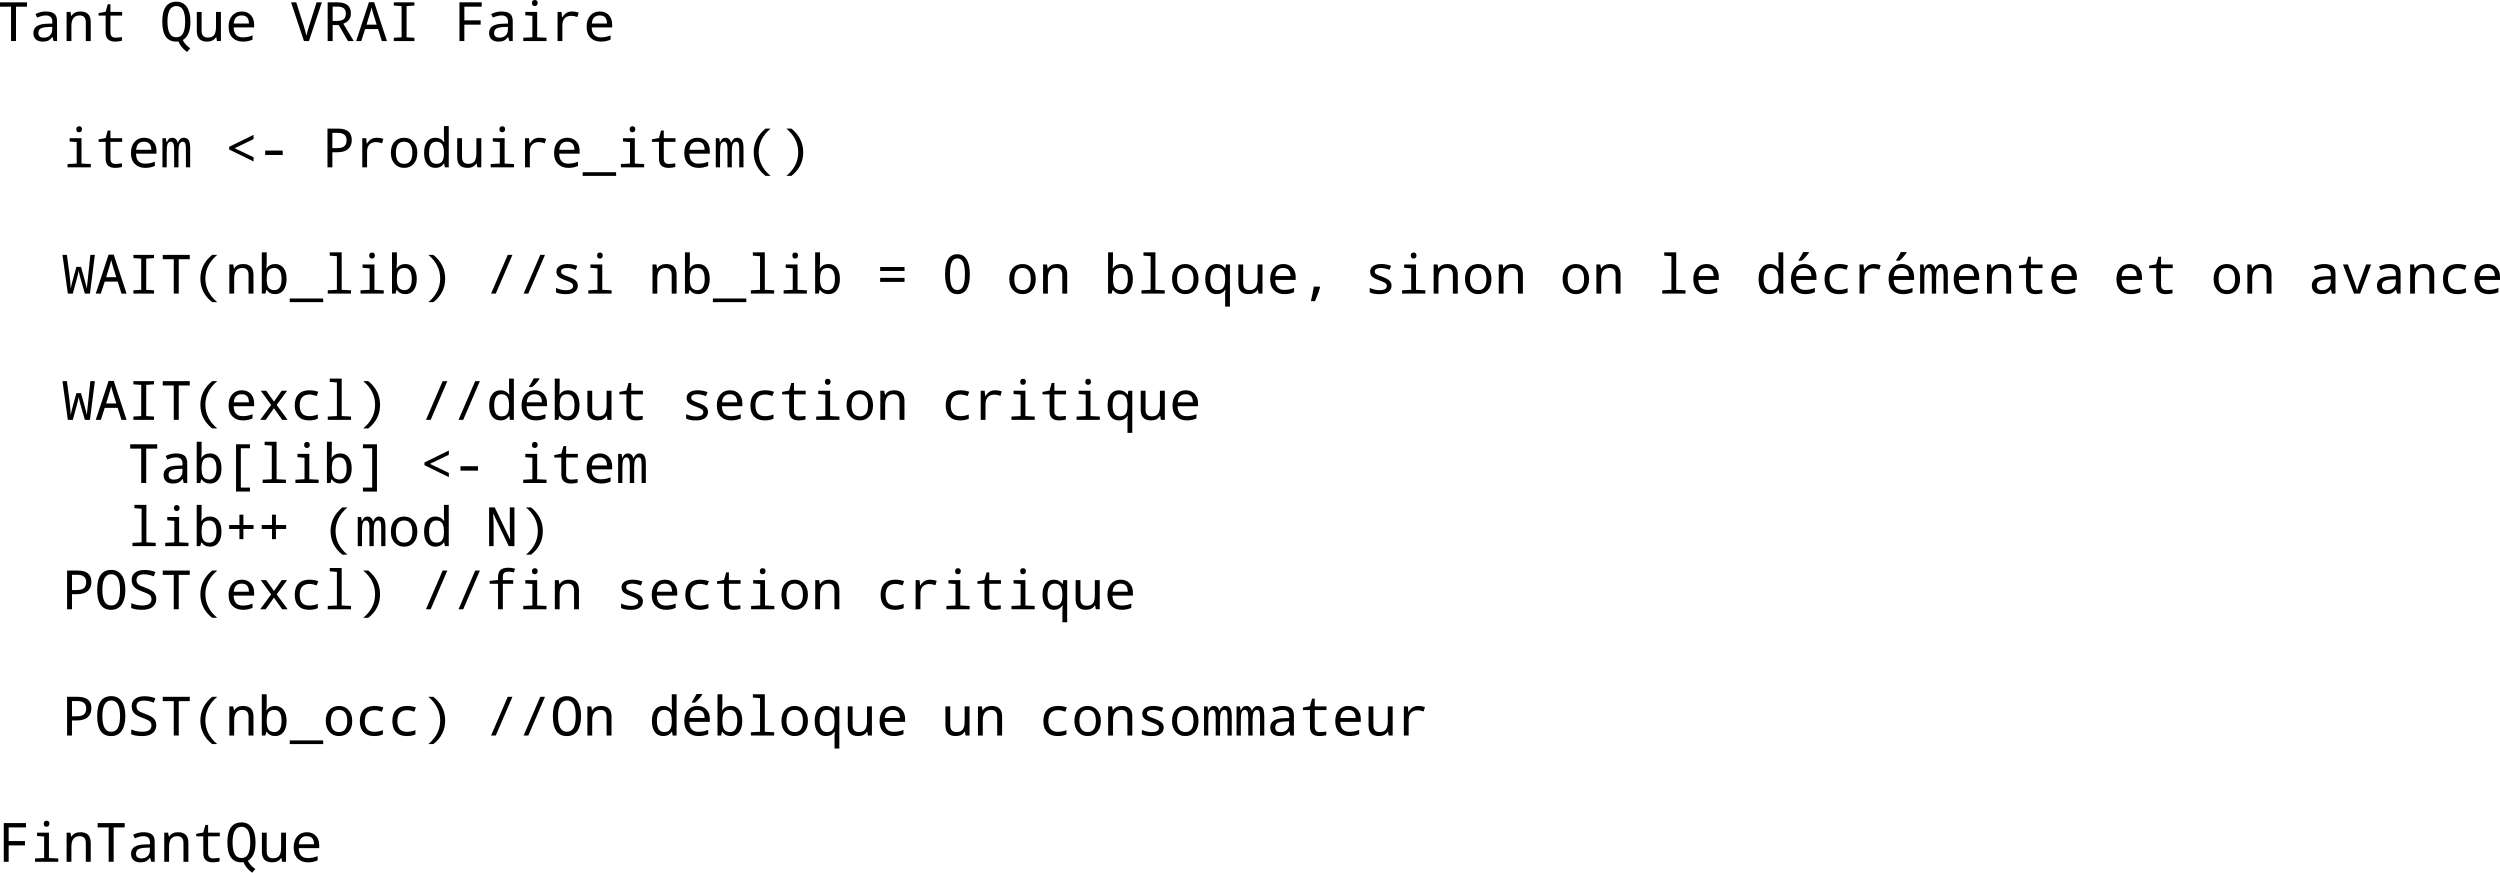 <?xml version="1.0" encoding="UTF-8" standalone="no"?>
<svg
   xmlns:dc="http://purl.org/dc/elements/1.1/"
   xmlns:cc="http://creativecommons.org/ns#"
   xmlns:rdf="http://www.w3.org/1999/02/22-rdf-syntax-ns#"
   xmlns:svg="http://www.w3.org/2000/svg"
   xmlns="http://www.w3.org/2000/svg"
   xmlns:xlink="http://www.w3.org/1999/xlink"
   xmlns:sodipodi="http://sodipodi.sourceforge.net/DTD/sodipodi-0.dtd"
   xmlns:inkscape="http://www.inkscape.org/namespaces/inkscape"
   width="518.579"
   height="181.025"
   viewBox="0 0 414.863 144.82"
   version="1.2"
   id="svg2"
   inkscape:version="0.48.3.1 r9886"
   sodipodi:docname="fig17.svg">
  <sodipodi:namedview
     pagecolor="#ffffff"
     bordercolor="#666666"
     borderopacity="1"
     objecttolerance="10"
     gridtolerance="10"
     guidetolerance="10"
     inkscape:pageopacity="0"
     inkscape:pageshadow="2"
     inkscape:window-width="640"
     inkscape:window-height="480"
     id="namedview856"
     showgrid="false"
     fit-margin-top="0"
     fit-margin-left="0"
     fit-margin-right="0"
     fit-margin-bottom="0"
     inkscape:zoom="0.22425739"
     inkscape:cx="348.98083"
     inkscape:cy="-285.53779"
     inkscape:window-x="0"
     inkscape:window-y="0"
     inkscape:window-maximized="0"
     inkscape:current-layer="surface109192" />
  <defs
     id="defs4">
    <g
       id="g6">
      <symbol
         overflow="visible"
         id="glyph0-0"
         style="overflow:visible">
        <path
           style="stroke:none"
           d="m 1.078,-8.016 4.609,0 0,0.906 -3.516,0 0,2.359 3.172,0 0,0.922 -3.172,0 0,3.828 -1.094,0 z m 0,0"
           id="path9"
           inkscape:connector-curvature="0" />
      </symbol>
      <symbol
         overflow="visible"
         id="glyph0-1"
         style="overflow:visible">
        <path
           style="stroke:none"
           d="m 1.031,-6.016 1,0 0,6.016 -1,0 z m 0,-2.344 1,0 0,1.25 -1,0 z m 0,0"
           id="path12"
           inkscape:connector-curvature="0" />
      </symbol>
      <symbol
         overflow="visible"
         id="glyph0-2"
         style="overflow:visible">
        <path
           style="stroke:none"
           d="m 5.359,-5.781 0,0.922 C 5.086,-5.012 4.809,-5.129 4.531,-5.203 4.25,-5.285 3.961,-5.328 3.672,-5.328 3.035,-5.328 2.539,-5.121 2.188,-4.719 1.832,-4.312 1.656,-3.738 1.656,-3 c 0,0.73 0.176,1.301 0.531,1.703 0.352,0.406 0.848,0.609 1.484,0.609 0.289,0 0.578,-0.035 0.859,-0.109 0.277,-0.07 0.555,-0.188 0.828,-0.344 l 0,0.906 C 5.086,-0.098 4.801,0 4.5,0.062 4.207,0.121 3.895,0.156 3.562,0.156 2.656,0.156 1.934,-0.125 1.406,-0.688 0.875,-1.258 0.609,-2.031 0.609,-3 c 0,-0.977 0.266,-1.75 0.797,-2.312 0.539,-0.559 1.281,-0.844 2.219,-0.844 0.309,0 0.609,0.035 0.891,0.094 0.289,0.062 0.57,0.16 0.844,0.281 z m 0,0"
           id="path15"
           inkscape:connector-curvature="0" />
      </symbol>
      <symbol
         overflow="visible"
         id="glyph0-3"
         style="overflow:visible">
        <path
           style="stroke:none"
           d="m 6.031,-3.625 0,3.625 -0.984,0 0,-3.594 c 0,-0.57 -0.113,-1 -0.328,-1.281 -0.219,-0.277 -0.555,-0.422 -1,-0.422 -0.531,0 -0.957,0.176 -1.266,0.516 C 2.148,-4.445 2,-3.988 2,-3.406 L 2,0 1,0 l 0,-8.359 1,0 0,3.281 c 0.227,-0.363 0.504,-0.633 0.828,-0.812 0.32,-0.176 0.691,-0.266 1.109,-0.266 0.684,0 1.207,0.215 1.562,0.641 0.352,0.43 0.531,1.059 0.531,1.891 z m 0,0"
           id="path18"
           inkscape:connector-curvature="0" />
      </symbol>
      <symbol
         overflow="visible"
         id="glyph0-4"
         style="overflow:visible">
        <path
           style="stroke:none"
           d="m 6.188,-3.25 0,0.484 -4.547,0 c 0.039,0.68 0.242,1.195 0.609,1.547 0.363,0.355 0.875,0.531 1.531,0.531 0.383,0 0.754,-0.047 1.109,-0.141 0.352,-0.09 0.707,-0.227 1.062,-0.406 l 0,0.922 c -0.355,0.156 -0.723,0.273 -1.094,0.344 -0.375,0.082 -0.754,0.125 -1.125,0.125 -0.969,0 -1.738,-0.273 -2.297,-0.828 -0.555,-0.559 -0.828,-1.32 -0.828,-2.281 0,-0.977 0.266,-1.754 0.797,-2.328 0.527,-0.582 1.25,-0.875 2.156,-0.875 0.801,0 1.438,0.262 1.906,0.781 0.477,0.523 0.719,1.23 0.719,2.125 z m -1,-0.297 C 5.188,-4.086 5.035,-4.52 4.734,-4.844 4.441,-5.164 4.051,-5.328 3.562,-5.328 c -0.555,0 -0.996,0.16 -1.328,0.469 -0.324,0.312 -0.512,0.754 -0.562,1.312 z m 0,0"
           id="path21"
           inkscape:connector-curvature="0" />
      </symbol>
      <symbol
         overflow="visible"
         id="glyph0-5"
         style="overflow:visible">
        <path
           style="stroke:none"
           d="M 4.516,-5.094 C 4.41,-5.152 4.289,-5.203 4.156,-5.234 4.031,-5.262 3.887,-5.281 3.734,-5.281 c -0.562,0 -0.996,0.184 -1.297,0.547 C 2.145,-4.367 2,-3.848 2,-3.172 L 2,0 1,0 l 0,-6.016 1,0 0,0.938 c 0.195,-0.363 0.461,-0.633 0.797,-0.812 0.332,-0.176 0.738,-0.266 1.219,-0.266 0.07,0 0.145,0.008 0.219,0.016 0.082,0 0.176,0.012 0.281,0.031 z m 0,0"
           id="path24"
           inkscape:connector-curvature="0" />
      </symbol>
      <symbol
         overflow="visible"
         id="glyph0-6"
         style="overflow:visible">
        <path
           style="stroke:none"
           d=""
           id="path27"
           inkscape:connector-curvature="0" />
      </symbol>
      <symbol
         overflow="visible"
         id="glyph0-7"
         style="overflow:visible">
        <path
           style="stroke:none"
           d="m 1.297,-1.359 1.125,0 0,1.359 -1.125,0 z m 0,-4.328 1.125,0 0,1.359 -1.125,0 z m 0,0"
           id="path30"
           inkscape:connector-curvature="0" />
      </symbol>
      <symbol
         overflow="visible"
         id="glyph0-8"
         style="overflow:visible">
        <path
           style="stroke:none"
           d="m 2.172,-7.125 0,6.234 1.297,0 c 1.113,0 1.926,-0.25 2.438,-0.75 0.508,-0.496 0.766,-1.289 0.766,-2.375 0,-1.07 -0.258,-1.859 -0.766,-2.359 -0.512,-0.496 -1.324,-0.75 -2.438,-0.75 z m -1.094,-0.891 2.234,0 c 1.551,0 2.691,0.324 3.422,0.969 0.727,0.648 1.094,1.66 1.094,3.031 0,1.387 -0.371,2.402 -1.109,3.047 C 5.988,-0.32 4.852,0 3.312,0 L 1.078,0 z m 0,0"
           id="path33"
           inkscape:connector-curvature="0" />
      </symbol>
      <symbol
         overflow="visible"
         id="glyph0-9"
         style="overflow:visible">
        <path
           style="stroke:none"
           d="m 3.375,-5.328 c -0.531,0 -0.957,0.211 -1.266,0.625 C 1.805,-4.285 1.656,-3.715 1.656,-3 c 0,0.719 0.148,1.289 0.453,1.703 0.301,0.406 0.723,0.609 1.266,0.609 0.52,0 0.93,-0.203 1.234,-0.609 C 4.918,-1.711 5.078,-2.281 5.078,-3 c 0,-0.715 -0.16,-1.285 -0.469,-1.703 -0.305,-0.414 -0.715,-0.625 -1.234,-0.625 z m 0,-0.828 c 0.852,0 1.523,0.285 2.016,0.844 C 5.879,-4.758 6.125,-3.988 6.125,-3 c 0,0.98 -0.246,1.754 -0.734,2.312 C 4.898,-0.125 4.227,0.156 3.375,0.156 2.508,0.156 1.832,-0.125 1.344,-0.688 0.852,-1.246 0.609,-2.02 0.609,-3 c 0,-0.988 0.242,-1.758 0.734,-2.312 0.488,-0.559 1.164,-0.844 2.031,-0.844 z m 0,0"
           id="path36"
           inkscape:connector-curvature="0" />
      </symbol>
      <symbol
         overflow="visible"
         id="glyph0-10"
         style="overflow:visible">
        <path
           style="stroke:none"
           d="m 0.938,-2.375 0,-3.641 0.984,0 0,3.609 c 0,0.562 0.109,0.992 0.328,1.281 0.227,0.281 0.562,0.422 1,0.422 0.539,0 0.961,-0.164 1.266,-0.5 0.309,-0.34 0.469,-0.812 0.469,-1.406 l 0,-3.406 0.984,0 0,6.016 -0.984,0 0,-0.922 c -0.242,0.367 -0.523,0.637 -0.844,0.812 -0.312,0.176 -0.68,0.266 -1.094,0.266 -0.688,0 -1.215,-0.211 -1.578,-0.641 C 1.113,-0.918 0.938,-1.551 0.938,-2.375 z m 2.484,-3.781 z m 0,0"
           id="path39"
           inkscape:connector-curvature="0" />
      </symbol>
      <symbol
         overflow="visible"
         id="glyph0-11"
         style="overflow:visible">
        <path
           style="stroke:none"
           d="m 5.719,-4.859 c 0.246,-0.445 0.547,-0.773 0.891,-0.984 0.34,-0.207 0.75,-0.312 1.219,-0.312 0.621,0 1.102,0.223 1.438,0.656 0.34,0.438 0.516,1.066 0.516,1.875 l 0,3.625 -1,0 0,-3.594 c 0,-0.582 -0.105,-1.008 -0.312,-1.281 -0.199,-0.277 -0.508,-0.422 -0.922,-0.422 -0.512,0 -0.918,0.176 -1.219,0.516 -0.293,0.336 -0.438,0.793 -0.438,1.375 l 0,3.406 -1,0 0,-3.594 c 0,-0.582 -0.105,-1.008 -0.312,-1.281 -0.199,-0.277 -0.512,-0.422 -0.938,-0.422 -0.5,0 -0.902,0.176 -1.203,0.516 C 2.145,-4.445 2,-3.988 2,-3.406 L 2,0 1,0 l 0,-6.016 1,0 0,0.938 c 0.215,-0.371 0.484,-0.645 0.797,-0.812 0.32,-0.176 0.695,-0.266 1.125,-0.266 0.434,0 0.805,0.113 1.109,0.328 0.309,0.219 0.539,0.543 0.688,0.969 z m 0,0"
           id="path42"
           inkscape:connector-curvature="0" />
      </symbol>
      <symbol
         overflow="visible"
         id="glyph0-12"
         style="overflow:visible">
        <path
           style="stroke:none"
           d="m 6.031,-3.625 0,3.625 -0.984,0 0,-3.594 c 0,-0.57 -0.113,-1 -0.328,-1.281 -0.219,-0.277 -0.555,-0.422 -1,-0.422 -0.531,0 -0.957,0.176 -1.266,0.516 C 2.148,-4.445 2,-3.988 2,-3.406 L 2,0 1,0 l 0,-6.016 1,0 0,0.938 c 0.227,-0.363 0.504,-0.633 0.828,-0.812 0.32,-0.176 0.691,-0.266 1.109,-0.266 0.684,0 1.207,0.215 1.562,0.641 0.352,0.43 0.531,1.059 0.531,1.891 z m 0,0"
           id="path45"
           inkscape:connector-curvature="0" />
      </symbol>
      <symbol
         overflow="visible"
         id="glyph0-13"
         style="overflow:visible">
        <path
           style="stroke:none"
           d="m 2.016,-7.719 0,1.703 2.031,0 0,0.766 -2.031,0 0,3.266 c 0,0.492 0.066,0.809 0.203,0.953 0.133,0.137 0.406,0.203 0.812,0.203 l 1.016,0 L 4.047,0 3.031,0 C 2.27,0 1.742,-0.141 1.453,-0.422 c -0.293,-0.289 -0.438,-0.812 -0.438,-1.562 l 0,-3.266 -0.719,0 0,-0.766 0.719,0 0,-1.703 z m 0,0"
           id="path48"
           inkscape:connector-curvature="0" />
      </symbol>
      <symbol
         overflow="visible"
         id="glyph0-14"
         style="overflow:visible">
        <path
           style="stroke:none"
           d="m 4.875,-5.844 0,0.938 C 4.594,-5.051 4.301,-5.156 4,-5.219 3.695,-5.289 3.383,-5.328 3.062,-5.328 c -0.492,0 -0.863,0.082 -1.109,0.234 -0.242,0.148 -0.359,0.367 -0.359,0.656 0,0.23 0.086,0.414 0.266,0.547 0.176,0.125 0.531,0.254 1.062,0.375 L 3.25,-3.438 c 0.707,0.148 1.207,0.363 1.5,0.641 0.289,0.273 0.438,0.652 0.438,1.141 0,0.555 -0.223,0.996 -0.656,1.328 C 4.094,-0.004 3.48,0.156 2.703,0.156 2.379,0.156 2.039,0.121 1.688,0.062 1.344,0 0.977,-0.094 0.594,-0.219 l 0,-1.016 c 0.363,0.188 0.723,0.332 1.078,0.422 0.352,0.094 0.707,0.141 1.062,0.141 0.457,0 0.812,-0.078 1.062,-0.234 0.246,-0.164 0.375,-0.391 0.375,-0.672 0,-0.27 -0.09,-0.477 -0.266,-0.625 -0.18,-0.145 -0.574,-0.281 -1.188,-0.406 L 2.375,-2.703 C 1.758,-2.824 1.316,-3.02 1.047,-3.281 0.773,-3.551 0.641,-3.922 0.641,-4.391 c 0,-0.559 0.195,-0.992 0.594,-1.297 0.402,-0.309 0.977,-0.469 1.719,-0.469 0.363,0 0.707,0.027 1.031,0.078 0.32,0.055 0.617,0.133 0.891,0.234 z m 0,0"
           id="path51"
           inkscape:connector-curvature="0" />
      </symbol>
      <symbol
         overflow="visible"
         id="glyph0-15"
         style="overflow:visible">
        <path
           style="stroke:none"
           d="m 3.766,-3.031 c -0.793,0 -1.348,0.098 -1.656,0.281 -0.305,0.188 -0.453,0.504 -0.453,0.938 0,0.344 0.113,0.621 0.344,0.828 0.227,0.211 0.539,0.312 0.938,0.312 0.551,0 0.988,-0.191 1.312,-0.578 0.332,-0.395 0.5,-0.91 0.5,-1.547 l 0,-0.234 z M 5.734,-3.438 5.734,0 4.75,0 l 0,-0.906 c -0.219,0.367 -0.504,0.637 -0.844,0.812 -0.336,0.164 -0.746,0.25 -1.234,0.25 -0.617,0 -1.105,-0.172 -1.469,-0.516 C 0.836,-0.699 0.656,-1.164 0.656,-1.75 c 0,-0.676 0.223,-1.188 0.672,-1.531 C 1.785,-3.621 2.469,-3.797 3.375,-3.797 l 1.375,0 0,-0.094 c 0,-0.457 -0.152,-0.812 -0.453,-1.062 -0.293,-0.246 -0.711,-0.375 -1.25,-0.375 -0.344,0 -0.684,0.043 -1.016,0.125 -0.324,0.086 -0.637,0.211 -0.938,0.375 l 0,-0.906 c 0.363,-0.145 0.719,-0.25 1.062,-0.312 0.34,-0.07 0.672,-0.109 0.984,-0.109 0.871,0 1.523,0.227 1.953,0.672 0.426,0.449 0.641,1.133 0.641,2.047 z m 0,0"
           id="path54"
           inkscape:connector-curvature="0" />
      </symbol>
      <symbol
         overflow="visible"
         id="glyph0-16"
         style="overflow:visible">
        <path
           style="stroke:none"
           d="m 1.359,-0.906 1.781,0 0,-6.125 -1.938,0.391 0,-0.984 1.922,-0.391 1.094,0 0,7.109 1.766,0 0,0.906 -4.625,0 z m 0,0"
           id="path57"
           inkscape:connector-curvature="0" />
      </symbol>
      <symbol
         overflow="visible"
         id="glyph0-17"
         style="overflow:visible">
        <path
           style="stroke:none"
           d="m 2.172,-7.125 0,3.016 1.359,0 c 0.496,0 0.883,-0.129 1.156,-0.391 0.277,-0.27 0.422,-0.645 0.422,-1.125 0,-0.477 -0.145,-0.848 -0.422,-1.109 C 4.414,-6.992 4.027,-7.125 3.531,-7.125 z m -1.094,-0.891 2.453,0 c 0.895,0 1.57,0.207 2.031,0.609 C 6.02,-7 6.25,-6.402 6.25,-5.625 c 0,0.793 -0.23,1.395 -0.688,1.797 -0.461,0.406 -1.137,0.609 -2.031,0.609 l -1.359,0 0,3.219 -1.094,0 z m 0,0"
           id="path60"
           inkscape:connector-curvature="0" />
      </symbol>
      <symbol
         overflow="visible"
         id="glyph0-18"
         style="overflow:visible">
        <path
           style="stroke:none"
           d="M 5,-3.078 C 5,-3.793 4.848,-4.348 4.547,-4.734 4.254,-5.129 3.84,-5.328 3.312,-5.328 c -0.531,0 -0.949,0.199 -1.25,0.594 -0.293,0.387 -0.438,0.941 -0.438,1.656 0,0.711 0.145,1.262 0.438,1.656 0.301,0.398 0.719,0.594 1.25,0.594 0.527,0 0.941,-0.195 1.234,-0.594 C 4.848,-1.816 5,-2.367 5,-3.078 z M 5.984,-0.75 c 0,1.027 -0.23,1.789 -0.688,2.281 -0.449,0.496 -1.145,0.75 -2.078,0.75 -0.355,0 -0.691,-0.027 -1,-0.078 C 1.914,2.148 1.617,2.07 1.328,1.969 l 0,-0.953 C 1.617,1.168 1.906,1.285 2.188,1.359 2.465,1.43 2.758,1.469 3.062,1.469 3.707,1.469 4.191,1.293 4.516,0.953 4.836,0.617 5,0.113 5,-0.562 l 0,-0.5 C 4.789,-0.707 4.523,-0.441 4.203,-0.266 3.891,-0.086 3.508,0 3.062,0 2.32,0 1.727,-0.281 1.281,-0.844 0.832,-1.402 0.609,-2.148 0.609,-3.078 0.609,-4.004 0.832,-4.75 1.281,-5.312 1.727,-5.871 2.32,-6.156 3.062,-6.156 c 0.445,0 0.828,0.09 1.141,0.266 C 4.523,-5.723 4.789,-5.461 5,-5.109 l 0,-0.906 0.984,0 z m 0,0"
           id="path63"
           inkscape:connector-curvature="0" />
      </symbol>
      <symbol
         overflow="visible"
         id="glyph1-0"
         style="overflow:visible">
        <path
           style="stroke:none"
           d="m 3.109,0 -0.828,0 0,-5.703 -1.828,0 0,-0.719 4.484,0 0,0.719 -1.828,0 z m 0,0"
           id="path66"
           inkscape:connector-curvature="0" />
      </symbol>
      <symbol
         overflow="visible"
         id="glyph1-1"
         style="overflow:visible">
        <path
           style="stroke:none"
           d="m 3.938,0 -0.172,-0.672 -0.031,0 C 3.504,-0.379 3.27,-0.176 3.031,-0.062 2.801,0.039 2.496,0.094 2.125,0.094 c -0.48,0 -0.855,-0.125 -1.125,-0.375 -0.273,-0.258 -0.406,-0.613 -0.406,-1.062 0,-0.977 0.742,-1.488 2.234,-1.531 l 0.906,-0.031 0,-0.312 c 0,-0.684 -0.363,-1.031 -1.078,-1.031 -0.43,0 -0.91,0.121 -1.438,0.359 L 0.938,-4.484 C 1.508,-4.762 2.07,-4.906 2.625,-4.906 c 0.652,0 1.133,0.129 1.438,0.375 0.301,0.25 0.453,0.66 0.453,1.219 l 0,3.312 z M 3.719,-2.359 3,-2.328 c -0.574,0.023 -0.98,0.113 -1.219,0.266 -0.242,0.156 -0.359,0.398 -0.359,0.719 0,0.523 0.289,0.781 0.875,0.781 0.434,0 0.781,-0.117 1.031,-0.359 0.258,-0.238 0.391,-0.57 0.391,-1 z m 0,0"
           id="path69"
           inkscape:connector-curvature="0" />
      </symbol>
      <symbol
         overflow="visible"
         id="glyph1-2"
         style="overflow:visible">
        <path
           style="stroke:none"
           d="m 3.891,0 0,-3.109 C 3.891,-3.867 3.543,-4.25 2.859,-4.25 1.953,-4.25 1.5,-3.664 1.5,-2.5 l 0,2.5 -0.797,0 0,-4.828 0.641,0 0.125,0.656 0.047,0 c 0.301,-0.488 0.789,-0.734 1.469,-0.734 1.145,0 1.719,0.586 1.719,1.75 l 0,3.156 z m 0,0"
           id="path72"
           inkscape:connector-curvature="0" />
      </symbol>
      <symbol
         overflow="visible"
         id="glyph1-3"
         style="overflow:visible">
        <path
           style="stroke:none"
           d="m 4.484,-0.656 0,0.609 C 4.098,0.043 3.727,0.094 3.375,0.094 c -1.062,0 -1.594,-0.504 -1.594,-1.516 l 0,-2.797 -1.172,0 0,-0.422 1.172,-0.219 0.344,-1.25 0.453,0 0,1.281 1.938,0 0,0.609 -1.938,0 0,2.797 c 0,0.574 0.281,0.859 0.844,0.859 0.277,0 0.633,-0.031 1.062,-0.094 z m 0,0"
           id="path75"
           inkscape:connector-curvature="0" />
      </symbol>
      <symbol
         overflow="visible"
         id="glyph1-4"
         style="overflow:visible">
        <path
           style="stroke:none"
           d=""
           id="path78"
           inkscape:connector-curvature="0" />
      </symbol>
      <symbol
         overflow="visible"
         id="glyph1-5"
         style="overflow:visible">
        <path
           style="stroke:none"
           d="m 3.781,-0.172 c 0.246,0.527 0.66,0.988 1.234,1.375 L 4.484,1.812 c -0.688,-0.5 -1.168,-1.086 -1.438,-1.75 C 2.941,0.082 2.824,0.094 2.703,0.094 1.148,0.094 0.375,-1.016 0.375,-3.234 c 0,-2.195 0.781,-3.297 2.344,-3.297 0.746,0 1.32,0.289 1.719,0.859 0.402,0.574 0.609,1.395 0.609,2.453 0,1.543 -0.426,2.559 -1.266,3.047 z M 2.703,-0.625 c 0.508,0 0.879,-0.211 1.109,-0.641 0.238,-0.426 0.359,-1.078 0.359,-1.953 0,-0.883 -0.121,-1.535 -0.359,-1.953 C 3.57,-5.598 3.207,-5.812 2.719,-5.812 c -0.992,0 -1.484,0.867 -1.484,2.594 0,1.73 0.488,2.594 1.469,2.594 z m 0,0"
           id="path81"
           inkscape:connector-curvature="0" />
      </symbol>
      <symbol
         overflow="visible"
         id="glyph1-6"
         style="overflow:visible">
        <path
           style="stroke:none"
           d="M 4.047,0 3.938,-0.641 l -0.047,0 c -0.312,0.492 -0.805,0.734 -1.469,0.734 -1.148,0 -1.719,-0.586 -1.719,-1.766 l 0,-3.156 0.797,0 0,3.109 c 0,0.762 0.348,1.141 1.047,1.141 0.465,0 0.805,-0.133 1.016,-0.406 0.215,-0.27 0.328,-0.719 0.328,-1.344 l 0,-2.5 0.812,0 0,4.828 z m 0,0"
           id="path84"
           inkscape:connector-curvature="0" />
      </symbol>
      <symbol
         overflow="visible"
         id="glyph1-7"
         style="overflow:visible">
        <path
           style="stroke:none"
           d="m 4.812,-2.266 -3.391,0 c 0.02,1.105 0.52,1.656 1.5,1.656 0.57,0 1.113,-0.109 1.625,-0.328 l 0,0.703 C 4.066,-0.016 3.535,0.094 2.953,0.094 2.234,0.094 1.652,-0.125 1.219,-0.562 0.789,-0.996 0.578,-1.602 0.578,-2.375 c 0,-0.777 0.195,-1.395 0.594,-1.844 0.402,-0.457 0.938,-0.688 1.594,-0.688 0.621,0 1.117,0.199 1.484,0.594 0.371,0.387 0.562,0.91 0.562,1.562 z m -3.375,-0.641 2.516,0 C 3.953,-3.801 3.551,-4.25 2.75,-4.25 c -0.805,0 -1.242,0.449 -1.312,1.344 z m 0,0"
           id="path87"
           inkscape:connector-curvature="0" />
      </symbol>
      <symbol
         overflow="visible"
         id="glyph1-8"
         style="overflow:visible">
        <path
           style="stroke:none"
           d="m 4.375,-6.422 0.875,0 L 3.109,0 2.281,0 0.141,-6.422 1,-6.422 2.297,-2.344 C 2.418,-1.977 2.551,-1.492 2.688,-0.891 2.777,-1.305 2.914,-1.801 3.094,-2.375 z m 0,0"
           id="path90"
           inkscape:connector-curvature="0" />
      </symbol>
      <symbol
         overflow="visible"
         id="glyph1-9"
         style="overflow:visible">
        <path
           style="stroke:none"
           d="m 1.641,-2.656 0,2.656 -0.828,0 0,-6.422 1.578,0 c 1.52,0 2.281,0.613 2.281,1.828 0,0.836 -0.426,1.41 -1.266,1.719 L 5.141,0 4.188,0 2.641,-2.656 z m 0,-0.688 0.719,0 c 0.496,0 0.867,-0.094 1.109,-0.281 0.238,-0.195 0.359,-0.508 0.359,-0.938 0,-0.414 -0.121,-0.711 -0.359,-0.891 C 3.238,-5.629 2.863,-5.719 2.344,-5.719 l -0.703,0 z m 0,0"
           id="path93"
           inkscape:connector-curvature="0" />
      </symbol>
      <symbol
         overflow="visible"
         id="glyph1-10"
         style="overflow:visible">
        <path
           style="stroke:none"
           d="m 4.406,0 -0.625,-1.984 -2.156,0 L 0.984,0 l -0.844,0 2.125,-6.453 0.859,0 L 5.25,0 z M 3.547,-2.719 2.969,-4.578 c -0.117,-0.363 -0.211,-0.695 -0.281,-1 -0.055,0.293 -0.121,0.566 -0.203,0.812 l -0.625,2.047 z m 0,0"
           id="path96"
           inkscape:connector-curvature="0" />
      </symbol>
      <symbol
         overflow="visible"
         id="glyph1-11"
         style="overflow:visible">
        <path
           style="stroke:none"
           d="m 4.406,0 -3.422,0 0,-0.547 1.297,-0.078 0,-5.172 -1.297,-0.094 0,-0.531 3.422,0 0,0.531 -1.297,0.094 0,5.172 1.297,0.078 z m 0,0"
           id="path99"
           inkscape:connector-curvature="0" />
      </symbol>
      <symbol
         overflow="visible"
         id="glyph1-12"
         style="overflow:visible">
        <path
           style="stroke:none"
           d="m 1.891,0 -0.812,0 0,-6.422 3.688,0 0,0.719 -2.875,0 0,2.266 2.703,0 0,0.719 -2.703,0 z m 0,0"
           id="path102"
           inkscape:connector-curvature="0" />
      </symbol>
      <symbol
         overflow="visible"
         id="glyph1-13"
         style="overflow:visible">
        <path
           style="stroke:none"
           d="m 2.781,-6.812 c 0.309,0 0.469,0.168 0.469,0.5 0,0.168 -0.051,0.293 -0.141,0.375 -0.094,0.086 -0.207,0.125 -0.328,0.125 -0.312,0 -0.469,-0.164 -0.469,-0.5 0,-0.332 0.156,-0.5 0.469,-0.5 z m -0.406,2.625 -1.172,-0.094 0,-0.547 1.969,0 0,4.203 1.547,0.078 0,0.547 -3.859,0 0,-0.547 L 2.375,-0.625 z m 0,0"
           id="path105"
           inkscape:connector-curvature="0" />
      </symbol>
      <symbol
         overflow="visible"
         id="glyph1-14"
         style="overflow:visible">
        <path
           style="stroke:none"
           d="M 4.656,-4.719 4.438,-3.984 C 4.07,-4.117 3.742,-4.188 3.453,-4.188 c -0.48,0 -0.852,0.137 -1.109,0.406 -0.262,0.273 -0.391,0.664 -0.391,1.172 l 0,2.609 -0.797,0 0,-4.828 0.656,0 0.094,0.891 0.031,0 c 0.227,-0.352 0.469,-0.602 0.719,-0.75 0.258,-0.145 0.57,-0.219 0.938,-0.219 0.352,0 0.707,0.066 1.062,0.188 z m 0,0"
           id="path108"
           inkscape:connector-curvature="0" />
      </symbol>
      <symbol
         overflow="visible"
         id="glyph1-15"
         style="overflow:visible">
        <path
           style="stroke:none"
           d="m 4.297,0 0,-3.109 C 4.297,-3.535 4.254,-3.832 4.172,-4 4.098,-4.164 3.965,-4.25 3.781,-4.25 c -0.25,0 -0.434,0.129 -0.547,0.375 C 3.117,-3.633 3.062,-3.227 3.062,-2.656 l 0,2.656 -0.719,0 0,-3.109 C 2.344,-3.867 2.16,-4.25 1.797,-4.25 1.555,-4.25 1.379,-4.129 1.266,-3.891 1.16,-3.66 1.109,-3.195 1.109,-2.5 l 0,2.5 -0.703,0 0,-4.828 0.562,0 0.109,0.656 0.047,0 c 0.195,-0.488 0.492,-0.734 0.891,-0.734 0.465,0 0.773,0.27 0.922,0.797 l 0.031,0 C 3.195,-4.637 3.52,-4.906 3.938,-4.906 4.309,-4.906 4.582,-4.77 4.75,-4.5 4.914,-4.227 5,-3.777 5,-3.156 L 5,0 z m 0,0"
           id="path111"
           inkscape:connector-curvature="0" />
      </symbol>
      <symbol
         overflow="visible"
         id="glyph1-16"
         style="overflow:visible">
        <path
           style="stroke:none"
           d="m 4.719,-0.969 -4.047,-1.984 0,-0.453 4.047,-1.984 0,0.703 -3.141,1.516 3.141,1.5 z m 0,0"
           id="path114"
           inkscape:connector-curvature="0" />
      </symbol>
      <symbol
         overflow="visible"
         id="glyph1-17"
         style="overflow:visible">
        <path
           style="stroke:none"
           d="m 1.25,-2.047 0,-0.734 2.906,0 0,0.734 z m 0,0"
           id="path117"
           inkscape:connector-curvature="0" />
      </symbol>
      <symbol
         overflow="visible"
         id="glyph1-18"
         style="overflow:visible">
        <path
           style="stroke:none"
           d="m 1.594,-2.5 0,2.5 -0.812,0 0,-6.422 1.766,0 c 1.508,0 2.266,0.629 2.266,1.875 0,0.648 -0.207,1.152 -0.609,1.516 C 3.797,-2.676 3.207,-2.5 2.438,-2.5 z m 0,-0.688 0.75,0 c 0.57,0 0.984,-0.102 1.234,-0.312 0.246,-0.215 0.375,-0.551 0.375,-1 0,-0.809 -0.496,-1.219 -1.484,-1.219 l -0.875,0 z m 0,0"
           id="path120"
           inkscape:connector-curvature="0" />
      </symbol>
      <symbol
         overflow="visible"
         id="glyph1-19"
         style="overflow:visible">
        <path
           style="stroke:none"
           d="m 2.688,0.094 c -0.637,0 -1.164,-0.227 -1.578,-0.688 C 0.703,-1.051 0.5,-1.66 0.5,-2.422 c 0,-0.77 0.195,-1.375 0.594,-1.812 0.402,-0.445 0.941,-0.672 1.609,-0.672 0.645,0 1.172,0.23 1.578,0.688 0.402,0.449 0.609,1.051 0.609,1.797 0,0.781 -0.207,1.398 -0.609,1.844 C 3.883,-0.129 3.352,0.094 2.688,0.094 z m 0.016,-0.672 c 0.902,0 1.359,-0.613 1.359,-1.844 0,-1.215 -0.461,-1.828 -1.375,-1.828 -0.906,0 -1.359,0.613 -1.359,1.828 0,1.23 0.457,1.844 1.375,1.844 z m 0,0"
           id="path123"
           inkscape:connector-curvature="0" />
      </symbol>
      <symbol
         overflow="visible"
         id="glyph1-20"
         style="overflow:visible">
        <path
           style="stroke:none"
           d="m 3.938,-0.641 -0.031,0 C 3.57,-0.148 3.098,0.094 2.484,0.094 c -0.586,0 -1.043,-0.219 -1.375,-0.656 -0.336,-0.434 -0.5,-1.051 -0.5,-1.844 0,-0.789 0.164,-1.406 0.5,-1.844 0.332,-0.434 0.789,-0.656 1.375,-0.656 0.602,0 1.078,0.238 1.422,0.703 l 0.047,0 c -0.031,-0.383 -0.047,-0.625 -0.047,-0.719 l 0,-1.922 0.797,0 0,6.844 L 4.062,0 z m -0.031,-1.578 0,-0.188 c 0,-0.664 -0.105,-1.141 -0.312,-1.422 C 3.395,-4.105 3.07,-4.25 2.625,-4.25 c -0.793,0 -1.188,0.621 -1.188,1.859 0,1.211 0.398,1.812 1.203,1.812 0.445,0 0.766,-0.129 0.953,-0.391 0.195,-0.258 0.301,-0.676 0.312,-1.25 z m 0,0"
           id="path126"
           inkscape:connector-curvature="0" />
      </symbol>
      <symbol
         overflow="visible"
         id="glyph1-21"
         style="overflow:visible">
        <path
           style="stroke:none"
           d="m 5.469,1.422 -5.547,0 0,-0.609 5.547,0 z m 0,0"
           id="path129"
           inkscape:connector-curvature="0" />
      </symbol>
      <symbol
         overflow="visible"
         id="glyph1-22"
         style="overflow:visible">
        <path
           style="stroke:none"
           d="m 3.25,-6.422 0.844,0 C 2.781,-5.316 2.125,-4.008 2.125,-2.5 c 0,1.523 0.656,2.828 1.969,3.922 l -0.844,0 c -1.305,-1.031 -1.953,-2.332 -1.953,-3.906 0,-1.559 0.648,-2.875 1.953,-3.938 z m 0,0"
           id="path132"
           inkscape:connector-curvature="0" />
      </symbol>
      <symbol
         overflow="visible"
         id="glyph1-23"
         style="overflow:visible">
        <path
           style="stroke:none"
           d="m 2.156,1.422 -0.844,0 C 2.621,0.336 3.281,-0.969 3.281,-2.5 c 0,-1.52 -0.66,-2.828 -1.969,-3.922 l 0.844,0 c 1.301,1.055 1.953,2.367 1.953,3.938 0,1.574 -0.652,2.875 -1.953,3.906 z m 0,0"
           id="path135"
           inkscape:connector-curvature="0" />
      </symbol>
      <symbol
         overflow="visible"
         id="glyph1-24"
         style="overflow:visible">
        <path
           style="stroke:none"
           d="m 2.328,-4.438 0.766,0 0.641,2.297 c 0.176,0.648 0.281,1.098 0.312,1.344 0.008,-0.152 0.109,-1.062 0.297,-2.719 l 0.297,-2.906 0.75,0 L 4.578,0 3.734,0 3,-2.547 C 2.883,-2.949 2.785,-3.363 2.703,-3.781 c -0.094,0.5 -0.191,0.914 -0.281,1.234 L 1.734,0 0.906,0 0.016,-6.422 l 0.734,0 0.391,2.906 c 0.07,0.523 0.129,1.082 0.172,1.672 0.051,0.586 0.078,0.934 0.078,1.047 0.07,-0.434 0.176,-0.891 0.312,-1.359 z m 0,0"
           id="path138"
           inkscape:connector-curvature="0" />
      </symbol>
      <symbol
         overflow="visible"
         id="glyph1-25"
         style="overflow:visible">
        <path
           style="stroke:none"
           d="m 1.5,-0.609 -0.062,0 L 1.281,0 0.688,0 l 0,-6.844 0.812,0 0,1.656 c 0,0.242 -0.02,0.574 -0.047,1 l 0.047,0 c 0.309,-0.477 0.781,-0.719 1.406,-0.719 0.59,0 1.055,0.223 1.391,0.656 0.332,0.438 0.5,1.051 0.5,1.828 0,0.793 -0.176,1.414 -0.516,1.859 -0.336,0.438 -0.793,0.656 -1.375,0.656 -0.605,0 -1.074,-0.234 -1.406,-0.703 z m 0,-1.812 c 0,0.668 0.098,1.145 0.297,1.422 0.207,0.281 0.531,0.422 0.969,0.422 0.801,0 1.203,-0.617 1.203,-1.859 0,-1.207 -0.402,-1.812 -1.203,-1.812 -0.461,0 -0.789,0.145 -0.984,0.422 C 1.594,-3.555 1.5,-3.086 1.5,-2.422 z m 0,0"
           id="path141"
           inkscape:connector-curvature="0" />
      </symbol>
      <symbol
         overflow="visible"
         id="glyph1-26"
         style="overflow:visible">
        <path
           style="stroke:none"
           d="m 2.344,-6.203 -1.188,-0.094 0,-0.547 1.984,0 0,6.219 1.547,0.078 0,0.547 -3.859,0 0,-0.547 L 2.344,-0.625 z m 0,0"
           id="path144"
           inkscape:connector-curvature="0" />
      </symbol>
      <symbol
         overflow="visible"
         id="glyph1-27"
         style="overflow:visible">
        <path
           style="stroke:none"
           d="M 4.469,-6.422 1.703,0 0.922,0 3.688,-6.422 z m 0,0"
           id="path147"
           inkscape:connector-curvature="0" />
      </symbol>
      <symbol
         overflow="visible"
         id="glyph1-28"
         style="overflow:visible">
        <path
           style="stroke:none"
           d="m 0.891,-0.219 0,-0.719 c 0.559,0.25 1.102,0.375 1.625,0.375 0.809,0 1.219,-0.238 1.219,-0.719 0,-0.164 -0.074,-0.312 -0.219,-0.438 C 3.367,-1.84 3.035,-2 2.516,-2.188 1.836,-2.434 1.41,-2.664 1.234,-2.875 1.055,-3.09 0.969,-3.348 0.969,-3.641 c 0,-0.395 0.16,-0.703 0.484,-0.922 0.32,-0.227 0.773,-0.344 1.359,-0.344 0.57,0 1.113,0.105 1.625,0.312 L 4.172,-3.938 C 3.629,-4.145 3.16,-4.25 2.766,-4.25 c -0.688,0 -1.031,0.195 -1.031,0.578 0,0.188 0.07,0.336 0.219,0.438 0.145,0.105 0.484,0.254 1.016,0.438 0.613,0.23 1.023,0.457 1.234,0.672 0.207,0.219 0.312,0.488 0.312,0.797 0,0.449 -0.176,0.801 -0.516,1.047 -0.344,0.25 -0.832,0.375 -1.453,0.375 -0.73,0 -1.285,-0.102 -1.656,-0.312 z m 0,0"
           id="path150"
           inkscape:connector-curvature="0" />
      </symbol>
      <symbol
         overflow="visible"
         id="glyph1-29"
         style="overflow:visible">
        <path
           style="stroke:none"
           d="m 0.672,-3.75 0,-0.656 4.047,0 0,0.656 z m 0,1.812 0,-0.672 4.047,0 0,0.672 z m 0,0"
           id="path153"
           inkscape:connector-curvature="0" />
      </symbol>
      <symbol
         overflow="visible"
         id="glyph1-30"
         style="overflow:visible">
        <path
           style="stroke:none"
           d="M 2.688,0.094 C 2.02,0.094 1.508,-0.188 1.156,-0.75 0.812,-1.32 0.641,-2.145 0.641,-3.219 c 0,-2.207 0.68,-3.312 2.047,-3.312 0.676,0 1.188,0.289 1.531,0.859 0.352,0.562 0.531,1.383 0.531,2.453 0,2.211 -0.691,3.312 -2.062,3.312 z m 0,-0.688 c 0.426,0 0.738,-0.203 0.938,-0.609 0.207,-0.414 0.312,-1.086 0.312,-2.016 0,-0.926 -0.105,-1.594 -0.312,-2 -0.199,-0.414 -0.512,-0.625 -0.938,-0.625 -0.43,0 -0.742,0.211 -0.938,0.625 -0.199,0.406 -0.297,1.074 -0.297,2 0,0.93 0.098,1.602 0.297,2.016 0.195,0.406 0.508,0.609 0.938,0.609 z m 0,0"
           id="path156"
           inkscape:connector-curvature="0" />
      </symbol>
      <symbol
         overflow="visible"
         id="glyph1-31"
         style="overflow:visible">
        <path
           style="stroke:none"
           d="m 3.906,-4.172 0.031,0 0.125,-0.656 0.641,0 0,6.984 -0.797,0 0,-2.062 c 0,-0.113 0.016,-0.359 0.047,-0.734 l -0.047,0 C 3.57,-0.148 3.098,0.094 2.484,0.094 c -0.586,0 -1.043,-0.219 -1.375,-0.656 -0.336,-0.434 -0.5,-1.051 -0.5,-1.844 0,-0.789 0.164,-1.406 0.5,-1.844 0.332,-0.434 0.789,-0.656 1.375,-0.656 0.613,0 1.086,0.246 1.422,0.734 z m 0,1.953 0,-0.188 c 0,-0.664 -0.105,-1.141 -0.312,-1.422 C 3.395,-4.105 3.07,-4.25 2.625,-4.25 c -0.793,0 -1.188,0.621 -1.188,1.859 0,1.211 0.398,1.812 1.203,1.812 0.445,0 0.766,-0.129 0.953,-0.391 0.195,-0.258 0.301,-0.676 0.312,-1.25 z m 0,0"
           id="path159"
           inkscape:connector-curvature="0" />
      </symbol>
      <symbol
         overflow="visible"
         id="glyph1-32"
         style="overflow:visible">
        <path
           style="stroke:none"
           d="m 3.391,-1.156 0.062,0.109 c -0.168,0.656 -0.449,1.426 -0.844,2.312 l -0.672,0 C 2.152,0.316 2.316,-0.488 2.422,-1.156 z m 0,0"
           id="path162"
           inkscape:connector-curvature="0" />
      </symbol>
      <symbol
         overflow="visible"
         id="glyph1-33"
         style="overflow:visible">
        <path
           style="stroke:none"
           d="m 4.812,-2.266 -3.391,0 c 0.02,1.105 0.52,1.656 1.5,1.656 0.57,0 1.113,-0.109 1.625,-0.328 l 0,0.703 C 4.066,-0.016 3.535,0.094 2.953,0.094 2.234,0.094 1.652,-0.125 1.219,-0.562 0.789,-0.996 0.578,-1.602 0.578,-2.375 c 0,-0.777 0.195,-1.395 0.594,-1.844 0.402,-0.457 0.938,-0.688 1.594,-0.688 0.621,0 1.117,0.199 1.484,0.594 0.371,0.387 0.562,0.91 0.562,1.562 z m -3.375,-0.641 2.516,0 C 3.953,-3.801 3.551,-4.25 2.75,-4.25 c -0.805,0 -1.242,0.449 -1.312,1.344 z m 0.406,-2.672 c 0.27,-0.383 0.523,-0.82 0.766,-1.312 l 0.953,0 0,0.094 c -0.324,0.5 -0.723,0.949 -1.188,1.344 l -0.531,0 z m 0,0"
           id="path165"
           inkscape:connector-curvature="0" />
      </symbol>
      <symbol
         overflow="visible"
         id="glyph1-34"
         style="overflow:visible">
        <path
           style="stroke:none"
           d="m 4.656,-4.656 -0.266,0.703 c -0.438,-0.164 -0.832,-0.25 -1.172,-0.25 -1.094,0 -1.641,0.605 -1.641,1.812 0,1.188 0.531,1.781 1.594,1.781 0.457,0 0.926,-0.094 1.406,-0.281 l 0,0.703 C 4.18,0 3.699,0.094 3.141,0.094 2.379,0.094 1.789,-0.117 1.375,-0.547 0.957,-0.973 0.75,-1.586 0.75,-2.391 c 0,-0.82 0.211,-1.445 0.641,-1.875 0.426,-0.426 1.023,-0.641 1.797,-0.641 0.52,0 1.008,0.086 1.469,0.25 z m 0,0"
           id="path168"
           inkscape:connector-curvature="0" />
      </symbol>
      <symbol
         overflow="visible"
         id="glyph1-35"
         style="overflow:visible">
        <path
           style="stroke:none"
           d="m 2.188,0 -1.828,-4.828 0.828,0 1.047,2.875 c 0.246,0.68 0.398,1.152 0.453,1.422 l 0.016,0 C 2.723,-0.652 2.875,-1.129 3.156,-1.953 l 1.047,-2.875 0.828,0 L 3.203,0 z m 0,0"
           id="path171"
           inkscape:connector-curvature="0" />
      </symbol>
      <symbol
         overflow="visible"
         id="glyph1-36"
         style="overflow:visible">
        <path
           style="stroke:none"
           d="m 2.234,-2.469 -1.719,-2.359 0.906,0 1.281,1.797 1.281,-1.797 0.906,0 L 3.156,-2.469 4.969,0 4.062,0 2.703,-1.922 1.328,0 0.422,0 z m 0,0"
           id="path174"
           inkscape:connector-curvature="0" />
      </symbol>
      <symbol
         overflow="visible"
         id="glyph1-37"
         style="overflow:visible">
        <path
           style="stroke:none"
           d="m 4.125,1.422 -2.312,0 0,-7.844 2.312,0 0,0.656 -1.516,0 0,6.531 1.516,0 z m 0,0"
           id="path177"
           inkscape:connector-curvature="0" />
      </symbol>
      <symbol
         overflow="visible"
         id="glyph1-38"
         style="overflow:visible">
        <path
           style="stroke:none"
           d="m 1.266,0.766 1.531,0 0,-6.531 -1.531,0 0,-0.656 2.328,0 0,7.844 -2.328,0 z m 0,0"
           id="path180"
           inkscape:connector-curvature="0" />
      </symbol>
      <symbol
         overflow="visible"
         id="glyph1-39"
         style="overflow:visible">
        <path
           style="stroke:none"
           d="m 2.375,-2.844 -1.703,0 0,-0.656 1.703,0 0,-1.719 0.656,0 0,1.719 1.688,0 0,0.656 -1.688,0 0,1.688 -0.656,0 z m 0,0"
           id="path183"
           inkscape:connector-curvature="0" />
      </symbol>
      <symbol
         overflow="visible"
         id="glyph1-40"
         style="overflow:visible">
        <path
           style="stroke:none"
           d="m 4.797,0 -0.938,0 -2.547,-5.312 -0.047,0 C 1.316,-4.5 1.344,-3.887 1.344,-3.484 l 0,3.484 -0.75,0 0,-6.422 0.938,0 2.531,5.281 0.031,0 C 4.051,-2.023 4.031,-2.613 4.031,-2.906 l 0,-3.516 0.766,0 z m 0,0"
           id="path186"
           inkscape:connector-curvature="0" />
      </symbol>
      <symbol
         overflow="visible"
         id="glyph1-41"
         style="overflow:visible">
        <path
           style="stroke:none"
           d="M 2.703,0.094 C 1.148,0.094 0.375,-1.016 0.375,-3.234 c 0,-2.195 0.781,-3.297 2.344,-3.297 0.746,0 1.32,0.289 1.719,0.859 0.402,0.574 0.609,1.395 0.609,2.453 0,1.055 -0.207,1.871 -0.609,2.453 C 4.031,-0.191 3.449,0.094 2.703,0.094 z m 0,-0.719 c 0.508,0 0.879,-0.211 1.109,-0.641 0.238,-0.426 0.359,-1.078 0.359,-1.953 0,-0.883 -0.121,-1.535 -0.359,-1.953 C 3.57,-5.598 3.207,-5.812 2.719,-5.812 c -0.992,0 -1.484,0.867 -1.484,2.594 0,1.73 0.488,2.594 1.469,2.594 z m 0,0"
           id="path189"
           inkscape:connector-curvature="0" />
      </symbol>
      <symbol
         overflow="visible"
         id="glyph1-42"
         style="overflow:visible">
        <path
           style="stroke:none"
           d="M 0.625,-0.219 0.625,-1 c 0.613,0.25 1.219,0.375 1.812,0.375 1.027,0 1.547,-0.348 1.547,-1.047 0,-0.301 -0.105,-0.535 -0.312,-0.703 C 3.461,-2.539 3.039,-2.738 2.406,-2.969 1.801,-3.176 1.363,-3.426 1.094,-3.719 0.832,-4.02 0.703,-4.41 0.703,-4.891 c 0,-0.508 0.188,-0.906 0.562,-1.188 0.371,-0.289 0.891,-0.438 1.547,-0.438 0.676,0 1.285,0.117 1.828,0.344 l -0.281,0.719 C 3.797,-5.68 3.27,-5.797 2.781,-5.797 1.926,-5.797 1.5,-5.488 1.5,-4.875 c 0,0.293 0.094,0.535 0.281,0.719 0.184,0.18 0.582,0.371 1.188,0.578 0.715,0.262 1.195,0.535 1.438,0.812 0.246,0.273 0.375,0.621 0.375,1.047 0,0.562 -0.207,1.008 -0.609,1.328 C 3.766,-0.066 3.184,0.094 2.438,0.094 c -0.773,0 -1.379,-0.102 -1.812,-0.312 z m 0,0"
           id="path192"
           inkscape:connector-curvature="0" />
      </symbol>
      <symbol
         overflow="visible"
         id="glyph1-43"
         style="overflow:visible">
        <path
           style="stroke:none"
           d="m 4.594,-4.219 -1.719,0 0,4.219 -0.797,0 0,-4.219 -1.391,0 0,-0.484 1.391,-0.156 0,-0.422 c 0,-0.559 0.129,-0.969 0.391,-1.219 0.27,-0.258 0.707,-0.391 1.312,-0.391 0.383,0 0.754,0.055 1.109,0.156 l -0.172,0.625 c -0.305,-0.082 -0.605,-0.125 -0.906,-0.125 -0.367,0 -0.617,0.082 -0.75,0.234 -0.125,0.148 -0.188,0.387 -0.188,0.719 l 0,0.453 1.719,0 z m 0,0"
           id="path195"
           inkscape:connector-curvature="0" />
      </symbol>
    </g>
  </defs>
  <g
     id="surface109192"
     transform="translate(-18.453,-47.694)">
    <g
       style="fill:#000000;fill-opacity:1"
       id="g286">
      <use
         xlink:href="#glyph1-0"
         x="18"
         y="54.507"
         id="use288"
         width="595.276"
         height="841.89" />
      <use
         xlink:href="#glyph1-1"
         x="23.401"
         y="54.507"
         id="use290"
         width="595.276"
         height="841.89" />
      <use
         xlink:href="#glyph1-2"
         x="28.803"
         y="54.507"
         id="use292"
         width="595.276"
         height="841.89" />
      <use
         xlink:href="#glyph1-3"
         x="34.204"
         y="54.507"
         id="use294"
         width="595.276"
         height="841.89" />
      <use
         xlink:href="#glyph1-4"
         x="39.605"
         y="54.507"
         id="use296"
         width="595.276"
         height="841.89" />
      <use
         xlink:href="#glyph1-5"
         x="45.007"
         y="54.507"
         id="use298"
         width="595.276"
         height="841.89" />
      <use
         xlink:href="#glyph1-6"
         x="50.408"
         y="54.507"
         id="use300"
         width="595.276"
         height="841.89" />
      <use
         xlink:href="#glyph1-7"
         x="55.81"
         y="54.507"
         id="use302"
         width="595.276"
         height="841.89" />
      <use
         xlink:href="#glyph1-4"
         x="61.211"
         y="54.507"
         id="use304"
         width="595.276"
         height="841.89" />
      <use
         xlink:href="#glyph1-8"
         x="66.612"
         y="54.507"
         id="use306"
         width="595.276"
         height="841.89" />
      <use
         xlink:href="#glyph1-9"
         x="72.014"
         y="54.507"
         id="use308"
         width="595.276"
         height="841.89" />
      <use
         xlink:href="#glyph1-10"
         x="77.415"
         y="54.507"
         id="use310"
         width="595.276"
         height="841.89" />
      <use
         xlink:href="#glyph1-11"
         x="82.816"
         y="54.507"
         id="use312"
         width="595.276"
         height="841.89" />
      <use
         xlink:href="#glyph1-4"
         x="88.218"
         y="54.507"
         id="use314"
         width="595.276"
         height="841.89" />
      <use
         xlink:href="#glyph1-12"
         x="93.619"
         y="54.507"
         id="use316"
         width="595.276"
         height="841.89" />
      <use
         xlink:href="#glyph1-1"
         x="99.021"
         y="54.507"
         id="use318"
         width="595.276"
         height="841.89" />
      <use
         xlink:href="#glyph1-13"
         x="104.422"
         y="54.507"
         id="use320"
         width="595.276"
         height="841.89" />
      <use
         xlink:href="#glyph1-14"
         x="109.823"
         y="54.507"
         id="use322"
         width="595.276"
         height="841.89" />
      <use
         xlink:href="#glyph1-7"
         x="115.225"
         y="54.507"
         id="use324"
         width="595.276"
         height="841.89" />
    </g>
    <g
       style="fill:#000000;fill-opacity:1"
       id="g326">
      <use
         xlink:href="#glyph1-4"
         x="18"
         y="64.983"
         id="use328"
         width="595.276"
         height="841.89" />
    </g>
    <g
       style="fill:#000000;fill-opacity:1"
       id="g330">
      <use
         xlink:href="#glyph1-13"
         x="28.803"
         y="75.46"
         id="use332"
         width="595.276"
         height="841.89" />
      <use
         xlink:href="#glyph1-3"
         x="34.204"
         y="75.46"
         id="use334"
         width="595.276"
         height="841.89" />
      <use
         xlink:href="#glyph1-7"
         x="39.605"
         y="75.46"
         id="use336"
         width="595.276"
         height="841.89" />
      <use
         xlink:href="#glyph1-15"
         x="45.007"
         y="75.46"
         id="use338"
         width="595.276"
         height="841.89" />
      <use
         xlink:href="#glyph1-4"
         x="50.408"
         y="75.46"
         id="use340"
         width="595.276"
         height="841.89" />
      <use
         xlink:href="#glyph1-16"
         x="55.81"
         y="75.46"
         id="use342"
         width="595.276"
         height="841.89" />
      <use
         xlink:href="#glyph1-17"
         x="61.211"
         y="75.46"
         id="use344"
         width="595.276"
         height="841.89" />
      <use
         xlink:href="#glyph1-4"
         x="66.612"
         y="75.46"
         id="use346"
         width="595.276"
         height="841.89" />
      <use
         xlink:href="#glyph1-18"
         x="72.014"
         y="75.46"
         id="use348"
         width="595.276"
         height="841.89" />
      <use
         xlink:href="#glyph1-14"
         x="77.415"
         y="75.46"
         id="use350"
         width="595.276"
         height="841.89" />
      <use
         xlink:href="#glyph1-19"
         x="82.816"
         y="75.46"
         id="use352"
         width="595.276"
         height="841.89" />
      <use
         xlink:href="#glyph1-20"
         x="88.218"
         y="75.46"
         id="use354"
         width="595.276"
         height="841.89" />
      <use
         xlink:href="#glyph1-6"
         x="93.619"
         y="75.46"
         id="use356"
         width="595.276"
         height="841.89" />
      <use
         xlink:href="#glyph1-13"
         x="99.021"
         y="75.46"
         id="use358"
         width="595.276"
         height="841.89" />
      <use
         xlink:href="#glyph1-14"
         x="104.422"
         y="75.46"
         id="use360"
         width="595.276"
         height="841.89" />
      <use
         xlink:href="#glyph1-7"
         x="109.823"
         y="75.46"
         id="use362"
         width="595.276"
         height="841.89" />
      <use
         xlink:href="#glyph1-21"
         x="115.225"
         y="75.46"
         id="use364"
         width="595.276"
         height="841.89" />
      <use
         xlink:href="#glyph1-13"
         x="120.626"
         y="75.46"
         id="use366"
         width="595.276"
         height="841.89" />
      <use
         xlink:href="#glyph1-3"
         x="126.027"
         y="75.46"
         id="use368"
         width="595.276"
         height="841.89" />
      <use
         xlink:href="#glyph1-7"
         x="131.429"
         y="75.46"
         id="use370"
         width="595.276"
         height="841.89" />
      <use
         xlink:href="#glyph1-15"
         x="136.83"
         y="75.46"
         id="use372"
         width="595.276"
         height="841.89" />
      <use
         xlink:href="#glyph1-22"
         x="142.231"
         y="75.46"
         id="use374"
         width="595.276"
         height="841.89" />
      <use
         xlink:href="#glyph1-23"
         x="147.633"
         y="75.46"
         id="use376"
         width="595.276"
         height="841.89" />
    </g>
    <g
       style="fill:#000000;fill-opacity:1"
       id="g378">
      <use
         xlink:href="#glyph1-4"
         x="18"
         y="85.937"
         id="use380"
         width="595.276"
         height="841.89" />
    </g>
    <g
       style="fill:#000000;fill-opacity:1"
       id="g382">
      <use
         xlink:href="#glyph1-24"
         x="28.803"
         y="96.413"
         id="use384"
         width="595.276"
         height="841.89" />
      <use
         xlink:href="#glyph1-10"
         x="34.204"
         y="96.413"
         id="use386"
         width="595.276"
         height="841.89" />
      <use
         xlink:href="#glyph1-11"
         x="39.605"
         y="96.413"
         id="use388"
         width="595.276"
         height="841.89" />
      <use
         xlink:href="#glyph1-0"
         x="45.007"
         y="96.413"
         id="use390"
         width="595.276"
         height="841.89" />
      <use
         xlink:href="#glyph1-22"
         x="50.408"
         y="96.413"
         id="use392"
         width="595.276"
         height="841.89" />
      <use
         xlink:href="#glyph1-2"
         x="55.81"
         y="96.413"
         id="use394"
         width="595.276"
         height="841.89" />
      <use
         xlink:href="#glyph1-25"
         x="61.211"
         y="96.413"
         id="use396"
         width="595.276"
         height="841.89" />
      <use
         xlink:href="#glyph1-21"
         x="66.612"
         y="96.413"
         id="use398"
         width="595.276"
         height="841.89" />
      <use
         xlink:href="#glyph1-26"
         x="72.014"
         y="96.413"
         id="use400"
         width="595.276"
         height="841.89" />
      <use
         xlink:href="#glyph1-13"
         x="77.415"
         y="96.413"
         id="use402"
         width="595.276"
         height="841.89" />
      <use
         xlink:href="#glyph1-25"
         x="82.816"
         y="96.413"
         id="use404"
         width="595.276"
         height="841.89" />
      <use
         xlink:href="#glyph1-23"
         x="88.218"
         y="96.413"
         id="use406"
         width="595.276"
         height="841.89" />
      <use
         xlink:href="#glyph1-4"
         x="93.619"
         y="96.413"
         id="use408"
         width="595.276"
         height="841.89" />
      <use
         xlink:href="#glyph1-27"
         x="99.021"
         y="96.413"
         id="use410"
         width="595.276"
         height="841.89" />
      <use
         xlink:href="#glyph1-27"
         x="104.422"
         y="96.413"
         id="use412"
         width="595.276"
         height="841.89" />
      <use
         xlink:href="#glyph1-28"
         x="109.823"
         y="96.413"
         id="use414"
         width="595.276"
         height="841.89" />
      <use
         xlink:href="#glyph1-13"
         x="115.225"
         y="96.413"
         id="use416"
         width="595.276"
         height="841.89" />
      <use
         xlink:href="#glyph1-4"
         x="120.626"
         y="96.413"
         id="use418"
         width="595.276"
         height="841.89" />
      <use
         xlink:href="#glyph1-2"
         x="126.027"
         y="96.413"
         id="use420"
         width="595.276"
         height="841.89" />
      <use
         xlink:href="#glyph1-25"
         x="131.429"
         y="96.413"
         id="use422"
         width="595.276"
         height="841.89" />
      <use
         xlink:href="#glyph1-21"
         x="136.83"
         y="96.413"
         id="use424"
         width="595.276"
         height="841.89" />
      <use
         xlink:href="#glyph1-26"
         x="142.231"
         y="96.413"
         id="use426"
         width="595.276"
         height="841.89" />
      <use
         xlink:href="#glyph1-13"
         x="147.633"
         y="96.413"
         id="use428"
         width="595.276"
         height="841.89" />
      <use
         xlink:href="#glyph1-25"
         x="153.034"
         y="96.413"
         id="use430"
         width="595.276"
         height="841.89" />
      <use
         xlink:href="#glyph1-4"
         x="158.436"
         y="96.413"
         id="use432"
         width="595.276"
         height="841.89" />
      <use
         xlink:href="#glyph1-29"
         x="163.837"
         y="96.413"
         id="use434"
         width="595.276"
         height="841.89" />
      <use
         xlink:href="#glyph1-4"
         x="169.238"
         y="96.413"
         id="use436"
         width="595.276"
         height="841.89" />
      <use
         xlink:href="#glyph1-30"
         x="174.64"
         y="96.413"
         id="use438"
         width="595.276"
         height="841.89" />
      <use
         xlink:href="#glyph1-4"
         x="180.041"
         y="96.413"
         id="use440"
         width="595.276"
         height="841.89" />
      <use
         xlink:href="#glyph1-19"
         x="185.442"
         y="96.413"
         id="use442"
         width="595.276"
         height="841.89" />
      <use
         xlink:href="#glyph1-2"
         x="190.844"
         y="96.413"
         id="use444"
         width="595.276"
         height="841.89" />
      <use
         xlink:href="#glyph1-4"
         x="196.245"
         y="96.413"
         id="use446"
         width="595.276"
         height="841.89" />
      <use
         xlink:href="#glyph1-25"
         x="201.646"
         y="96.413"
         id="use448"
         width="595.276"
         height="841.89" />
      <use
         xlink:href="#glyph1-26"
         x="207.048"
         y="96.413"
         id="use450"
         width="595.276"
         height="841.89" />
      <use
         xlink:href="#glyph1-19"
         x="212.449"
         y="96.413"
         id="use452"
         width="595.276"
         height="841.89" />
      <use
         xlink:href="#glyph1-31"
         x="217.851"
         y="96.413"
         id="use454"
         width="595.276"
         height="841.89" />
      <use
         xlink:href="#glyph1-6"
         x="223.252"
         y="96.413"
         id="use456"
         width="595.276"
         height="841.89" />
      <use
         xlink:href="#glyph1-7"
         x="228.653"
         y="96.413"
         id="use458"
         width="595.276"
         height="841.89" />
      <use
         xlink:href="#glyph1-32"
         x="234.055"
         y="96.413"
         id="use460"
         width="595.276"
         height="841.89" />
      <use
         xlink:href="#glyph1-4"
         x="239.456"
         y="96.413"
         id="use462"
         width="595.276"
         height="841.89" />
      <use
         xlink:href="#glyph1-28"
         x="244.857"
         y="96.413"
         id="use464"
         width="595.276"
         height="841.89" />
      <use
         xlink:href="#glyph1-13"
         x="250.259"
         y="96.413"
         id="use466"
         width="595.276"
         height="841.89" />
      <use
         xlink:href="#glyph1-2"
         x="255.66"
         y="96.413"
         id="use468"
         width="595.276"
         height="841.89" />
      <use
         xlink:href="#glyph1-19"
         x="261.062"
         y="96.413"
         id="use470"
         width="595.276"
         height="841.89" />
      <use
         xlink:href="#glyph1-2"
         x="266.463"
         y="96.413"
         id="use472"
         width="595.276"
         height="841.89" />
      <use
         xlink:href="#glyph1-4"
         x="271.864"
         y="96.413"
         id="use474"
         width="595.276"
         height="841.89" />
      <use
         xlink:href="#glyph1-19"
         x="277.266"
         y="96.413"
         id="use476"
         width="595.276"
         height="841.89" />
      <use
         xlink:href="#glyph1-2"
         x="282.667"
         y="96.413"
         id="use478"
         width="595.276"
         height="841.89" />
      <use
         xlink:href="#glyph1-4"
         x="288.068"
         y="96.413"
         id="use480"
         width="595.276"
         height="841.89" />
      <use
         xlink:href="#glyph1-26"
         x="293.47"
         y="96.413"
         id="use482"
         width="595.276"
         height="841.89" />
      <use
         xlink:href="#glyph1-7"
         x="298.871"
         y="96.413"
         id="use484"
         width="595.276"
         height="841.89" />
      <use
         xlink:href="#glyph1-4"
         x="304.272"
         y="96.413"
         id="use486"
         width="595.276"
         height="841.89" />
      <use
         xlink:href="#glyph1-20"
         x="309.674"
         y="96.413"
         id="use488"
         width="595.276"
         height="841.89" />
      <use
         xlink:href="#glyph1-33"
         x="315.075"
         y="96.413"
         id="use490"
         width="595.276"
         height="841.89" />
      <use
         xlink:href="#glyph1-34"
         x="320.477"
         y="96.413"
         id="use492"
         width="595.276"
         height="841.89" />
      <use
         xlink:href="#glyph1-14"
         x="325.878"
         y="96.413"
         id="use494"
         width="595.276"
         height="841.89" />
      <use
         xlink:href="#glyph1-33"
         x="331.279"
         y="96.413"
         id="use496"
         width="595.276"
         height="841.89" />
      <use
         xlink:href="#glyph1-15"
         x="336.681"
         y="96.413"
         id="use498"
         width="595.276"
         height="841.89" />
      <use
         xlink:href="#glyph1-7"
         x="342.082"
         y="96.413"
         id="use500"
         width="595.276"
         height="841.89" />
      <use
         xlink:href="#glyph1-2"
         x="347.483"
         y="96.413"
         id="use502"
         width="595.276"
         height="841.89" />
      <use
         xlink:href="#glyph1-3"
         x="352.885"
         y="96.413"
         id="use504"
         width="595.276"
         height="841.89" />
      <use
         xlink:href="#glyph1-7"
         x="358.286"
         y="96.413"
         id="use506"
         width="595.276"
         height="841.89" />
      <use
         xlink:href="#glyph1-4"
         x="363.688"
         y="96.413"
         id="use508"
         width="595.276"
         height="841.89" />
      <use
         xlink:href="#glyph1-7"
         x="369.089"
         y="96.413"
         id="use510"
         width="595.276"
         height="841.89" />
      <use
         xlink:href="#glyph1-3"
         x="374.49"
         y="96.413"
         id="use512"
         width="595.276"
         height="841.89" />
      <use
         xlink:href="#glyph1-4"
         x="379.892"
         y="96.413"
         id="use514"
         width="595.276"
         height="841.89" />
      <use
         xlink:href="#glyph1-19"
         x="385.293"
         y="96.413"
         id="use516"
         width="595.276"
         height="841.89" />
      <use
         xlink:href="#glyph1-2"
         x="390.694"
         y="96.413"
         id="use518"
         width="595.276"
         height="841.89" />
      <use
         xlink:href="#glyph1-4"
         x="396.096"
         y="96.413"
         id="use520"
         width="595.276"
         height="841.89" />
      <use
         xlink:href="#glyph1-1"
         x="401.497"
         y="96.413"
         id="use522"
         width="595.276"
         height="841.89" />
      <use
         xlink:href="#glyph1-35"
         x="406.898"
         y="96.413"
         id="use524"
         width="595.276"
         height="841.89" />
      <use
         xlink:href="#glyph1-1"
         x="412.3"
         y="96.413"
         id="use526"
         width="595.276"
         height="841.89" />
      <use
         xlink:href="#glyph1-2"
         x="417.701"
         y="96.413"
         id="use528"
         width="595.276"
         height="841.89" />
      <use
         xlink:href="#glyph1-34"
         x="423.103"
         y="96.413"
         id="use530"
         width="595.276"
         height="841.89" />
      <use
         xlink:href="#glyph1-7"
         x="428.504"
         y="96.413"
         id="use532"
         width="595.276"
         height="841.89" />
    </g>
    <g
       style="fill:#000000;fill-opacity:1"
       id="g534">
      <use
         xlink:href="#glyph1-4"
         x="18"
         y="106.89"
         id="use536"
         width="595.276"
         height="841.89" />
    </g>
    <g
       style="fill:#000000;fill-opacity:1"
       id="g538">
      <use
         xlink:href="#glyph1-24"
         x="28.803"
         y="117.366"
         id="use540"
         width="595.276"
         height="841.89" />
      <use
         xlink:href="#glyph1-10"
         x="34.204"
         y="117.366"
         id="use542"
         width="595.276"
         height="841.89" />
      <use
         xlink:href="#glyph1-11"
         x="39.605"
         y="117.366"
         id="use544"
         width="595.276"
         height="841.89" />
      <use
         xlink:href="#glyph1-0"
         x="45.007"
         y="117.366"
         id="use546"
         width="595.276"
         height="841.89" />
      <use
         xlink:href="#glyph1-22"
         x="50.408"
         y="117.366"
         id="use548"
         width="595.276"
         height="841.89" />
      <use
         xlink:href="#glyph1-7"
         x="55.81"
         y="117.366"
         id="use550"
         width="595.276"
         height="841.89" />
      <use
         xlink:href="#glyph1-36"
         x="61.211"
         y="117.366"
         id="use552"
         width="595.276"
         height="841.89" />
      <use
         xlink:href="#glyph1-34"
         x="66.612"
         y="117.366"
         id="use554"
         width="595.276"
         height="841.89" />
      <use
         xlink:href="#glyph1-26"
         x="72.014"
         y="117.366"
         id="use556"
         width="595.276"
         height="841.89" />
      <use
         xlink:href="#glyph1-23"
         x="77.415"
         y="117.366"
         id="use558"
         width="595.276"
         height="841.89" />
      <use
         xlink:href="#glyph1-4"
         x="82.816"
         y="117.366"
         id="use560"
         width="595.276"
         height="841.89" />
      <use
         xlink:href="#glyph1-27"
         x="88.218"
         y="117.366"
         id="use562"
         width="595.276"
         height="841.89" />
      <use
         xlink:href="#glyph1-27"
         x="93.619"
         y="117.366"
         id="use564"
         width="595.276"
         height="841.89" />
      <use
         xlink:href="#glyph1-20"
         x="99.021"
         y="117.366"
         id="use566"
         width="595.276"
         height="841.89" />
      <use
         xlink:href="#glyph1-33"
         x="104.422"
         y="117.366"
         id="use568"
         width="595.276"
         height="841.89" />
      <use
         xlink:href="#glyph1-25"
         x="109.823"
         y="117.366"
         id="use570"
         width="595.276"
         height="841.89" />
      <use
         xlink:href="#glyph1-6"
         x="115.225"
         y="117.366"
         id="use572"
         width="595.276"
         height="841.89" />
      <use
         xlink:href="#glyph1-3"
         x="120.626"
         y="117.366"
         id="use574"
         width="595.276"
         height="841.89" />
      <use
         xlink:href="#glyph1-4"
         x="126.027"
         y="117.366"
         id="use576"
         width="595.276"
         height="841.89" />
      <use
         xlink:href="#glyph1-28"
         x="131.429"
         y="117.366"
         id="use578"
         width="595.276"
         height="841.89" />
      <use
         xlink:href="#glyph1-7"
         x="136.83"
         y="117.366"
         id="use580"
         width="595.276"
         height="841.89" />
      <use
         xlink:href="#glyph1-34"
         x="142.231"
         y="117.366"
         id="use582"
         width="595.276"
         height="841.89" />
      <use
         xlink:href="#glyph1-3"
         x="147.633"
         y="117.366"
         id="use584"
         width="595.276"
         height="841.89" />
      <use
         xlink:href="#glyph1-13"
         x="153.034"
         y="117.366"
         id="use586"
         width="595.276"
         height="841.89" />
      <use
         xlink:href="#glyph1-19"
         x="158.436"
         y="117.366"
         id="use588"
         width="595.276"
         height="841.89" />
      <use
         xlink:href="#glyph1-2"
         x="163.837"
         y="117.366"
         id="use590"
         width="595.276"
         height="841.89" />
      <use
         xlink:href="#glyph1-4"
         x="169.238"
         y="117.366"
         id="use592"
         width="595.276"
         height="841.89" />
      <use
         xlink:href="#glyph1-34"
         x="174.64"
         y="117.366"
         id="use594"
         width="595.276"
         height="841.89" />
      <use
         xlink:href="#glyph1-14"
         x="180.041"
         y="117.366"
         id="use596"
         width="595.276"
         height="841.89" />
      <use
         xlink:href="#glyph1-13"
         x="185.442"
         y="117.366"
         id="use598"
         width="595.276"
         height="841.89" />
      <use
         xlink:href="#glyph1-3"
         x="190.844"
         y="117.366"
         id="use600"
         width="595.276"
         height="841.89" />
      <use
         xlink:href="#glyph1-13"
         x="196.245"
         y="117.366"
         id="use602"
         width="595.276"
         height="841.89" />
      <use
         xlink:href="#glyph1-31"
         x="201.646"
         y="117.366"
         id="use604"
         width="595.276"
         height="841.89" />
      <use
         xlink:href="#glyph1-6"
         x="207.048"
         y="117.366"
         id="use606"
         width="595.276"
         height="841.89" />
      <use
         xlink:href="#glyph1-7"
         x="212.449"
         y="117.366"
         id="use608"
         width="595.276"
         height="841.89" />
    </g>
    <g
       style="fill:#000000;fill-opacity:1"
       id="g610">
      <use
         xlink:href="#glyph1-0"
         x="39.605"
         y="127.843"
         id="use612"
         width="595.276"
         height="841.89" />
      <use
         xlink:href="#glyph1-1"
         x="45.007"
         y="127.843"
         id="use614"
         width="595.276"
         height="841.89" />
      <use
         xlink:href="#glyph1-25"
         x="50.408"
         y="127.843"
         id="use616"
         width="595.276"
         height="841.89" />
      <use
         xlink:href="#glyph1-37"
         x="55.81"
         y="127.843"
         id="use618"
         width="595.276"
         height="841.89" />
      <use
         xlink:href="#glyph1-26"
         x="61.211"
         y="127.843"
         id="use620"
         width="595.276"
         height="841.89" />
      <use
         xlink:href="#glyph1-13"
         x="66.612"
         y="127.843"
         id="use622"
         width="595.276"
         height="841.89" />
      <use
         xlink:href="#glyph1-25"
         x="72.014"
         y="127.843"
         id="use624"
         width="595.276"
         height="841.89" />
      <use
         xlink:href="#glyph1-38"
         x="77.415"
         y="127.843"
         id="use626"
         width="595.276"
         height="841.89" />
      <use
         xlink:href="#glyph1-4"
         x="82.816"
         y="127.843"
         id="use628"
         width="595.276"
         height="841.89" />
      <use
         xlink:href="#glyph1-16"
         x="88.218"
         y="127.843"
         id="use630"
         width="595.276"
         height="841.89" />
      <use
         xlink:href="#glyph1-17"
         x="93.619"
         y="127.843"
         id="use632"
         width="595.276"
         height="841.89" />
      <use
         xlink:href="#glyph1-4"
         x="99.021"
         y="127.843"
         id="use634"
         width="595.276"
         height="841.89" />
      <use
         xlink:href="#glyph1-13"
         x="104.422"
         y="127.843"
         id="use636"
         width="595.276"
         height="841.89" />
      <use
         xlink:href="#glyph1-3"
         x="109.823"
         y="127.843"
         id="use638"
         width="595.276"
         height="841.89" />
      <use
         xlink:href="#glyph1-7"
         x="115.225"
         y="127.843"
         id="use640"
         width="595.276"
         height="841.89" />
      <use
         xlink:href="#glyph1-15"
         x="120.626"
         y="127.843"
         id="use642"
         width="595.276"
         height="841.89" />
    </g>
    <g
       style="fill:#000000;fill-opacity:1"
       id="g644">
      <use
         xlink:href="#glyph1-26"
         x="39.605"
         y="138.319"
         id="use646"
         width="595.276"
         height="841.89" />
      <use
         xlink:href="#glyph1-13"
         x="45.007"
         y="138.319"
         id="use648"
         width="595.276"
         height="841.89" />
      <use
         xlink:href="#glyph1-25"
         x="50.408"
         y="138.319"
         id="use650"
         width="595.276"
         height="841.89" />
      <use
         xlink:href="#glyph1-39"
         x="55.81"
         y="138.319"
         id="use652"
         width="595.276"
         height="841.89" />
      <use
         xlink:href="#glyph1-39"
         x="61.211"
         y="138.319"
         id="use654"
         width="595.276"
         height="841.89" />
      <use
         xlink:href="#glyph1-4"
         x="66.612"
         y="138.319"
         id="use656"
         width="595.276"
         height="841.89" />
      <use
         xlink:href="#glyph1-22"
         x="72.014"
         y="138.319"
         id="use658"
         width="595.276"
         height="841.89" />
      <use
         xlink:href="#glyph1-15"
         x="77.415"
         y="138.319"
         id="use660"
         width="595.276"
         height="841.89" />
      <use
         xlink:href="#glyph1-19"
         x="82.816"
         y="138.319"
         id="use662"
         width="595.276"
         height="841.89" />
      <use
         xlink:href="#glyph1-20"
         x="88.218"
         y="138.319"
         id="use664"
         width="595.276"
         height="841.89" />
      <use
         xlink:href="#glyph1-4"
         x="93.619"
         y="138.319"
         id="use666"
         width="595.276"
         height="841.89" />
      <use
         xlink:href="#glyph1-40"
         x="99.021"
         y="138.319"
         id="use668"
         width="595.276"
         height="841.89" />
      <use
         xlink:href="#glyph1-23"
         x="104.422"
         y="138.319"
         id="use670"
         width="595.276"
         height="841.89" />
    </g>
    <g
       style="fill:#000000;fill-opacity:1"
       id="g672">
      <use
         xlink:href="#glyph1-18"
         x="28.803"
         y="148.796"
         id="use674"
         width="595.276"
         height="841.89" />
      <use
         xlink:href="#glyph1-41"
         x="34.204"
         y="148.796"
         id="use676"
         width="595.276"
         height="841.89" />
      <use
         xlink:href="#glyph1-42"
         x="39.605"
         y="148.796"
         id="use678"
         width="595.276"
         height="841.89" />
      <use
         xlink:href="#glyph1-0"
         x="45.007"
         y="148.796"
         id="use680"
         width="595.276"
         height="841.89" />
      <use
         xlink:href="#glyph1-22"
         x="50.408"
         y="148.796"
         id="use682"
         width="595.276"
         height="841.89" />
      <use
         xlink:href="#glyph1-7"
         x="55.81"
         y="148.796"
         id="use684"
         width="595.276"
         height="841.89" />
      <use
         xlink:href="#glyph1-36"
         x="61.211"
         y="148.796"
         id="use686"
         width="595.276"
         height="841.89" />
      <use
         xlink:href="#glyph1-34"
         x="66.612"
         y="148.796"
         id="use688"
         width="595.276"
         height="841.89" />
      <use
         xlink:href="#glyph1-26"
         x="72.014"
         y="148.796"
         id="use690"
         width="595.276"
         height="841.89" />
      <use
         xlink:href="#glyph1-23"
         x="77.415"
         y="148.796"
         id="use692"
         width="595.276"
         height="841.89" />
      <use
         xlink:href="#glyph1-4"
         x="82.816"
         y="148.796"
         id="use694"
         width="595.276"
         height="841.89" />
      <use
         xlink:href="#glyph1-27"
         x="88.218"
         y="148.796"
         id="use696"
         width="595.276"
         height="841.89" />
      <use
         xlink:href="#glyph1-27"
         x="93.619"
         y="148.796"
         id="use698"
         width="595.276"
         height="841.89" />
      <use
         xlink:href="#glyph1-43"
         x="99.021"
         y="148.796"
         id="use700"
         width="595.276"
         height="841.89" />
      <use
         xlink:href="#glyph1-13"
         x="104.422"
         y="148.796"
         id="use702"
         width="595.276"
         height="841.89" />
      <use
         xlink:href="#glyph1-2"
         x="109.823"
         y="148.796"
         id="use704"
         width="595.276"
         height="841.89" />
      <use
         xlink:href="#glyph1-4"
         x="115.225"
         y="148.796"
         id="use706"
         width="595.276"
         height="841.89" />
      <use
         xlink:href="#glyph1-28"
         x="120.626"
         y="148.796"
         id="use708"
         width="595.276"
         height="841.89" />
      <use
         xlink:href="#glyph1-7"
         x="126.027"
         y="148.796"
         id="use710"
         width="595.276"
         height="841.89" />
      <use
         xlink:href="#glyph1-34"
         x="131.429"
         y="148.796"
         id="use712"
         width="595.276"
         height="841.89" />
      <use
         xlink:href="#glyph1-3"
         x="136.83"
         y="148.796"
         id="use714"
         width="595.276"
         height="841.89" />
      <use
         xlink:href="#glyph1-13"
         x="142.231"
         y="148.796"
         id="use716"
         width="595.276"
         height="841.89" />
      <use
         xlink:href="#glyph1-19"
         x="147.633"
         y="148.796"
         id="use718"
         width="595.276"
         height="841.89" />
      <use
         xlink:href="#glyph1-2"
         x="153.034"
         y="148.796"
         id="use720"
         width="595.276"
         height="841.89" />
      <use
         xlink:href="#glyph1-4"
         x="158.436"
         y="148.796"
         id="use722"
         width="595.276"
         height="841.89" />
      <use
         xlink:href="#glyph1-34"
         x="163.837"
         y="148.796"
         id="use724"
         width="595.276"
         height="841.89" />
      <use
         xlink:href="#glyph1-14"
         x="169.238"
         y="148.796"
         id="use726"
         width="595.276"
         height="841.89" />
      <use
         xlink:href="#glyph1-13"
         x="174.64"
         y="148.796"
         id="use728"
         width="595.276"
         height="841.89" />
      <use
         xlink:href="#glyph1-3"
         x="180.041"
         y="148.796"
         id="use730"
         width="595.276"
         height="841.89" />
      <use
         xlink:href="#glyph1-13"
         x="185.442"
         y="148.796"
         id="use732"
         width="595.276"
         height="841.89" />
      <use
         xlink:href="#glyph1-31"
         x="190.844"
         y="148.796"
         id="use734"
         width="595.276"
         height="841.89" />
      <use
         xlink:href="#glyph1-6"
         x="196.245"
         y="148.796"
         id="use736"
         width="595.276"
         height="841.89" />
      <use
         xlink:href="#glyph1-7"
         x="201.646"
         y="148.796"
         id="use738"
         width="595.276"
         height="841.89" />
    </g>
    <g
       style="fill:#000000;fill-opacity:1"
       id="g740">
      <use
         xlink:href="#glyph1-4"
         x="18"
         y="159.272"
         id="use742"
         width="595.276"
         height="841.89" />
    </g>
    <g
       style="fill:#000000;fill-opacity:1"
       id="g744">
      <use
         xlink:href="#glyph1-18"
         x="28.803"
         y="169.749"
         id="use746"
         width="595.276"
         height="841.89" />
      <use
         xlink:href="#glyph1-41"
         x="34.204"
         y="169.749"
         id="use748"
         width="595.276"
         height="841.89" />
      <use
         xlink:href="#glyph1-42"
         x="39.605"
         y="169.749"
         id="use750"
         width="595.276"
         height="841.89" />
      <use
         xlink:href="#glyph1-0"
         x="45.007"
         y="169.749"
         id="use752"
         width="595.276"
         height="841.89" />
      <use
         xlink:href="#glyph1-22"
         x="50.408"
         y="169.749"
         id="use754"
         width="595.276"
         height="841.89" />
      <use
         xlink:href="#glyph1-2"
         x="55.81"
         y="169.749"
         id="use756"
         width="595.276"
         height="841.89" />
      <use
         xlink:href="#glyph1-25"
         x="61.211"
         y="169.749"
         id="use758"
         width="595.276"
         height="841.89" />
      <use
         xlink:href="#glyph1-21"
         x="66.612"
         y="169.749"
         id="use760"
         width="595.276"
         height="841.89" />
      <use
         xlink:href="#glyph1-19"
         x="72.014"
         y="169.749"
         id="use762"
         width="595.276"
         height="841.89" />
      <use
         xlink:href="#glyph1-34"
         x="77.415"
         y="169.749"
         id="use764"
         width="595.276"
         height="841.89" />
      <use
         xlink:href="#glyph1-34"
         x="82.816"
         y="169.749"
         id="use766"
         width="595.276"
         height="841.89" />
      <use
         xlink:href="#glyph1-23"
         x="88.218"
         y="169.749"
         id="use768"
         width="595.276"
         height="841.89" />
      <use
         xlink:href="#glyph1-4"
         x="93.619"
         y="169.749"
         id="use770"
         width="595.276"
         height="841.89" />
      <use
         xlink:href="#glyph1-27"
         x="99.021"
         y="169.749"
         id="use772"
         width="595.276"
         height="841.89" />
      <use
         xlink:href="#glyph1-27"
         x="104.422"
         y="169.749"
         id="use774"
         width="595.276"
         height="841.89" />
      <use
         xlink:href="#glyph1-41"
         x="109.823"
         y="169.749"
         id="use776"
         width="595.276"
         height="841.89" />
      <use
         xlink:href="#glyph1-2"
         x="115.225"
         y="169.749"
         id="use778"
         width="595.276"
         height="841.89" />
      <use
         xlink:href="#glyph1-4"
         x="120.626"
         y="169.749"
         id="use780"
         width="595.276"
         height="841.89" />
      <use
         xlink:href="#glyph1-20"
         x="126.027"
         y="169.749"
         id="use782"
         width="595.276"
         height="841.89" />
      <use
         xlink:href="#glyph1-33"
         x="131.429"
         y="169.749"
         id="use784"
         width="595.276"
         height="841.89" />
      <use
         xlink:href="#glyph1-25"
         x="136.83"
         y="169.749"
         id="use786"
         width="595.276"
         height="841.89" />
      <use
         xlink:href="#glyph1-26"
         x="142.231"
         y="169.749"
         id="use788"
         width="595.276"
         height="841.89" />
      <use
         xlink:href="#glyph1-19"
         x="147.633"
         y="169.749"
         id="use790"
         width="595.276"
         height="841.89" />
      <use
         xlink:href="#glyph1-31"
         x="153.034"
         y="169.749"
         id="use792"
         width="595.276"
         height="841.89" />
      <use
         xlink:href="#glyph1-6"
         x="158.436"
         y="169.749"
         id="use794"
         width="595.276"
         height="841.89" />
      <use
         xlink:href="#glyph1-7"
         x="163.837"
         y="169.749"
         id="use796"
         width="595.276"
         height="841.89" />
      <use
         xlink:href="#glyph1-4"
         x="169.238"
         y="169.749"
         id="use798"
         width="595.276"
         height="841.89" />
      <use
         xlink:href="#glyph1-6"
         x="174.64"
         y="169.749"
         id="use800"
         width="595.276"
         height="841.89" />
      <use
         xlink:href="#glyph1-2"
         x="180.041"
         y="169.749"
         id="use802"
         width="595.276"
         height="841.89" />
      <use
         xlink:href="#glyph1-4"
         x="185.442"
         y="169.749"
         id="use804"
         width="595.276"
         height="841.89" />
      <use
         xlink:href="#glyph1-34"
         x="190.844"
         y="169.749"
         id="use806"
         width="595.276"
         height="841.89" />
      <use
         xlink:href="#glyph1-19"
         x="196.245"
         y="169.749"
         id="use808"
         width="595.276"
         height="841.89" />
      <use
         xlink:href="#glyph1-2"
         x="201.646"
         y="169.749"
         id="use810"
         width="595.276"
         height="841.89" />
      <use
         xlink:href="#glyph1-28"
         x="207.048"
         y="169.749"
         id="use812"
         width="595.276"
         height="841.89" />
      <use
         xlink:href="#glyph1-19"
         x="212.449"
         y="169.749"
         id="use814"
         width="595.276"
         height="841.89" />
      <use
         xlink:href="#glyph1-15"
         x="217.851"
         y="169.749"
         id="use816"
         width="595.276"
         height="841.89" />
      <use
         xlink:href="#glyph1-15"
         x="223.252"
         y="169.749"
         id="use818"
         width="595.276"
         height="841.89" />
      <use
         xlink:href="#glyph1-1"
         x="228.653"
         y="169.749"
         id="use820"
         width="595.276"
         height="841.89" />
      <use
         xlink:href="#glyph1-3"
         x="234.055"
         y="169.749"
         id="use822"
         width="595.276"
         height="841.89" />
      <use
         xlink:href="#glyph1-7"
         x="239.456"
         y="169.749"
         id="use824"
         width="595.276"
         height="841.89" />
      <use
         xlink:href="#glyph1-6"
         x="244.857"
         y="169.749"
         id="use826"
         width="595.276"
         height="841.89" />
      <use
         xlink:href="#glyph1-14"
         x="250.259"
         y="169.749"
         id="use828"
         width="595.276"
         height="841.89" />
    </g>
    <g
       style="fill:#000000;fill-opacity:1"
       id="g830">
      <use
         xlink:href="#glyph1-4"
         x="18"
         y="180.226"
         id="use832"
         width="595.276"
         height="841.89" />
    </g>
    <g
       style="fill:#000000;fill-opacity:1"
       id="g834">
      <use
         xlink:href="#glyph1-12"
         x="18"
         y="190.702"
         id="use836"
         width="595.276"
         height="841.89" />
      <use
         xlink:href="#glyph1-13"
         x="23.401"
         y="190.702"
         id="use838"
         width="595.276"
         height="841.89" />
      <use
         xlink:href="#glyph1-2"
         x="28.803"
         y="190.702"
         id="use840"
         width="595.276"
         height="841.89" />
      <use
         xlink:href="#glyph1-0"
         x="34.204"
         y="190.702"
         id="use842"
         width="595.276"
         height="841.89" />
      <use
         xlink:href="#glyph1-1"
         x="39.605"
         y="190.702"
         id="use844"
         width="595.276"
         height="841.89" />
      <use
         xlink:href="#glyph1-2"
         x="45.007"
         y="190.702"
         id="use846"
         width="595.276"
         height="841.89" />
      <use
         xlink:href="#glyph1-3"
         x="50.408"
         y="190.702"
         id="use848"
         width="595.276"
         height="841.89" />
      <use
         xlink:href="#glyph1-5"
         x="55.81"
         y="190.702"
         id="use850"
         width="595.276"
         height="841.89" />
      <use
         xlink:href="#glyph1-6"
         x="61.211"
         y="190.702"
         id="use852"
         width="595.276"
         height="841.89" />
      <use
         xlink:href="#glyph1-7"
         x="66.612"
         y="190.702"
         id="use854"
         width="595.276"
         height="841.89" />
    </g>
  </g>
</svg>
